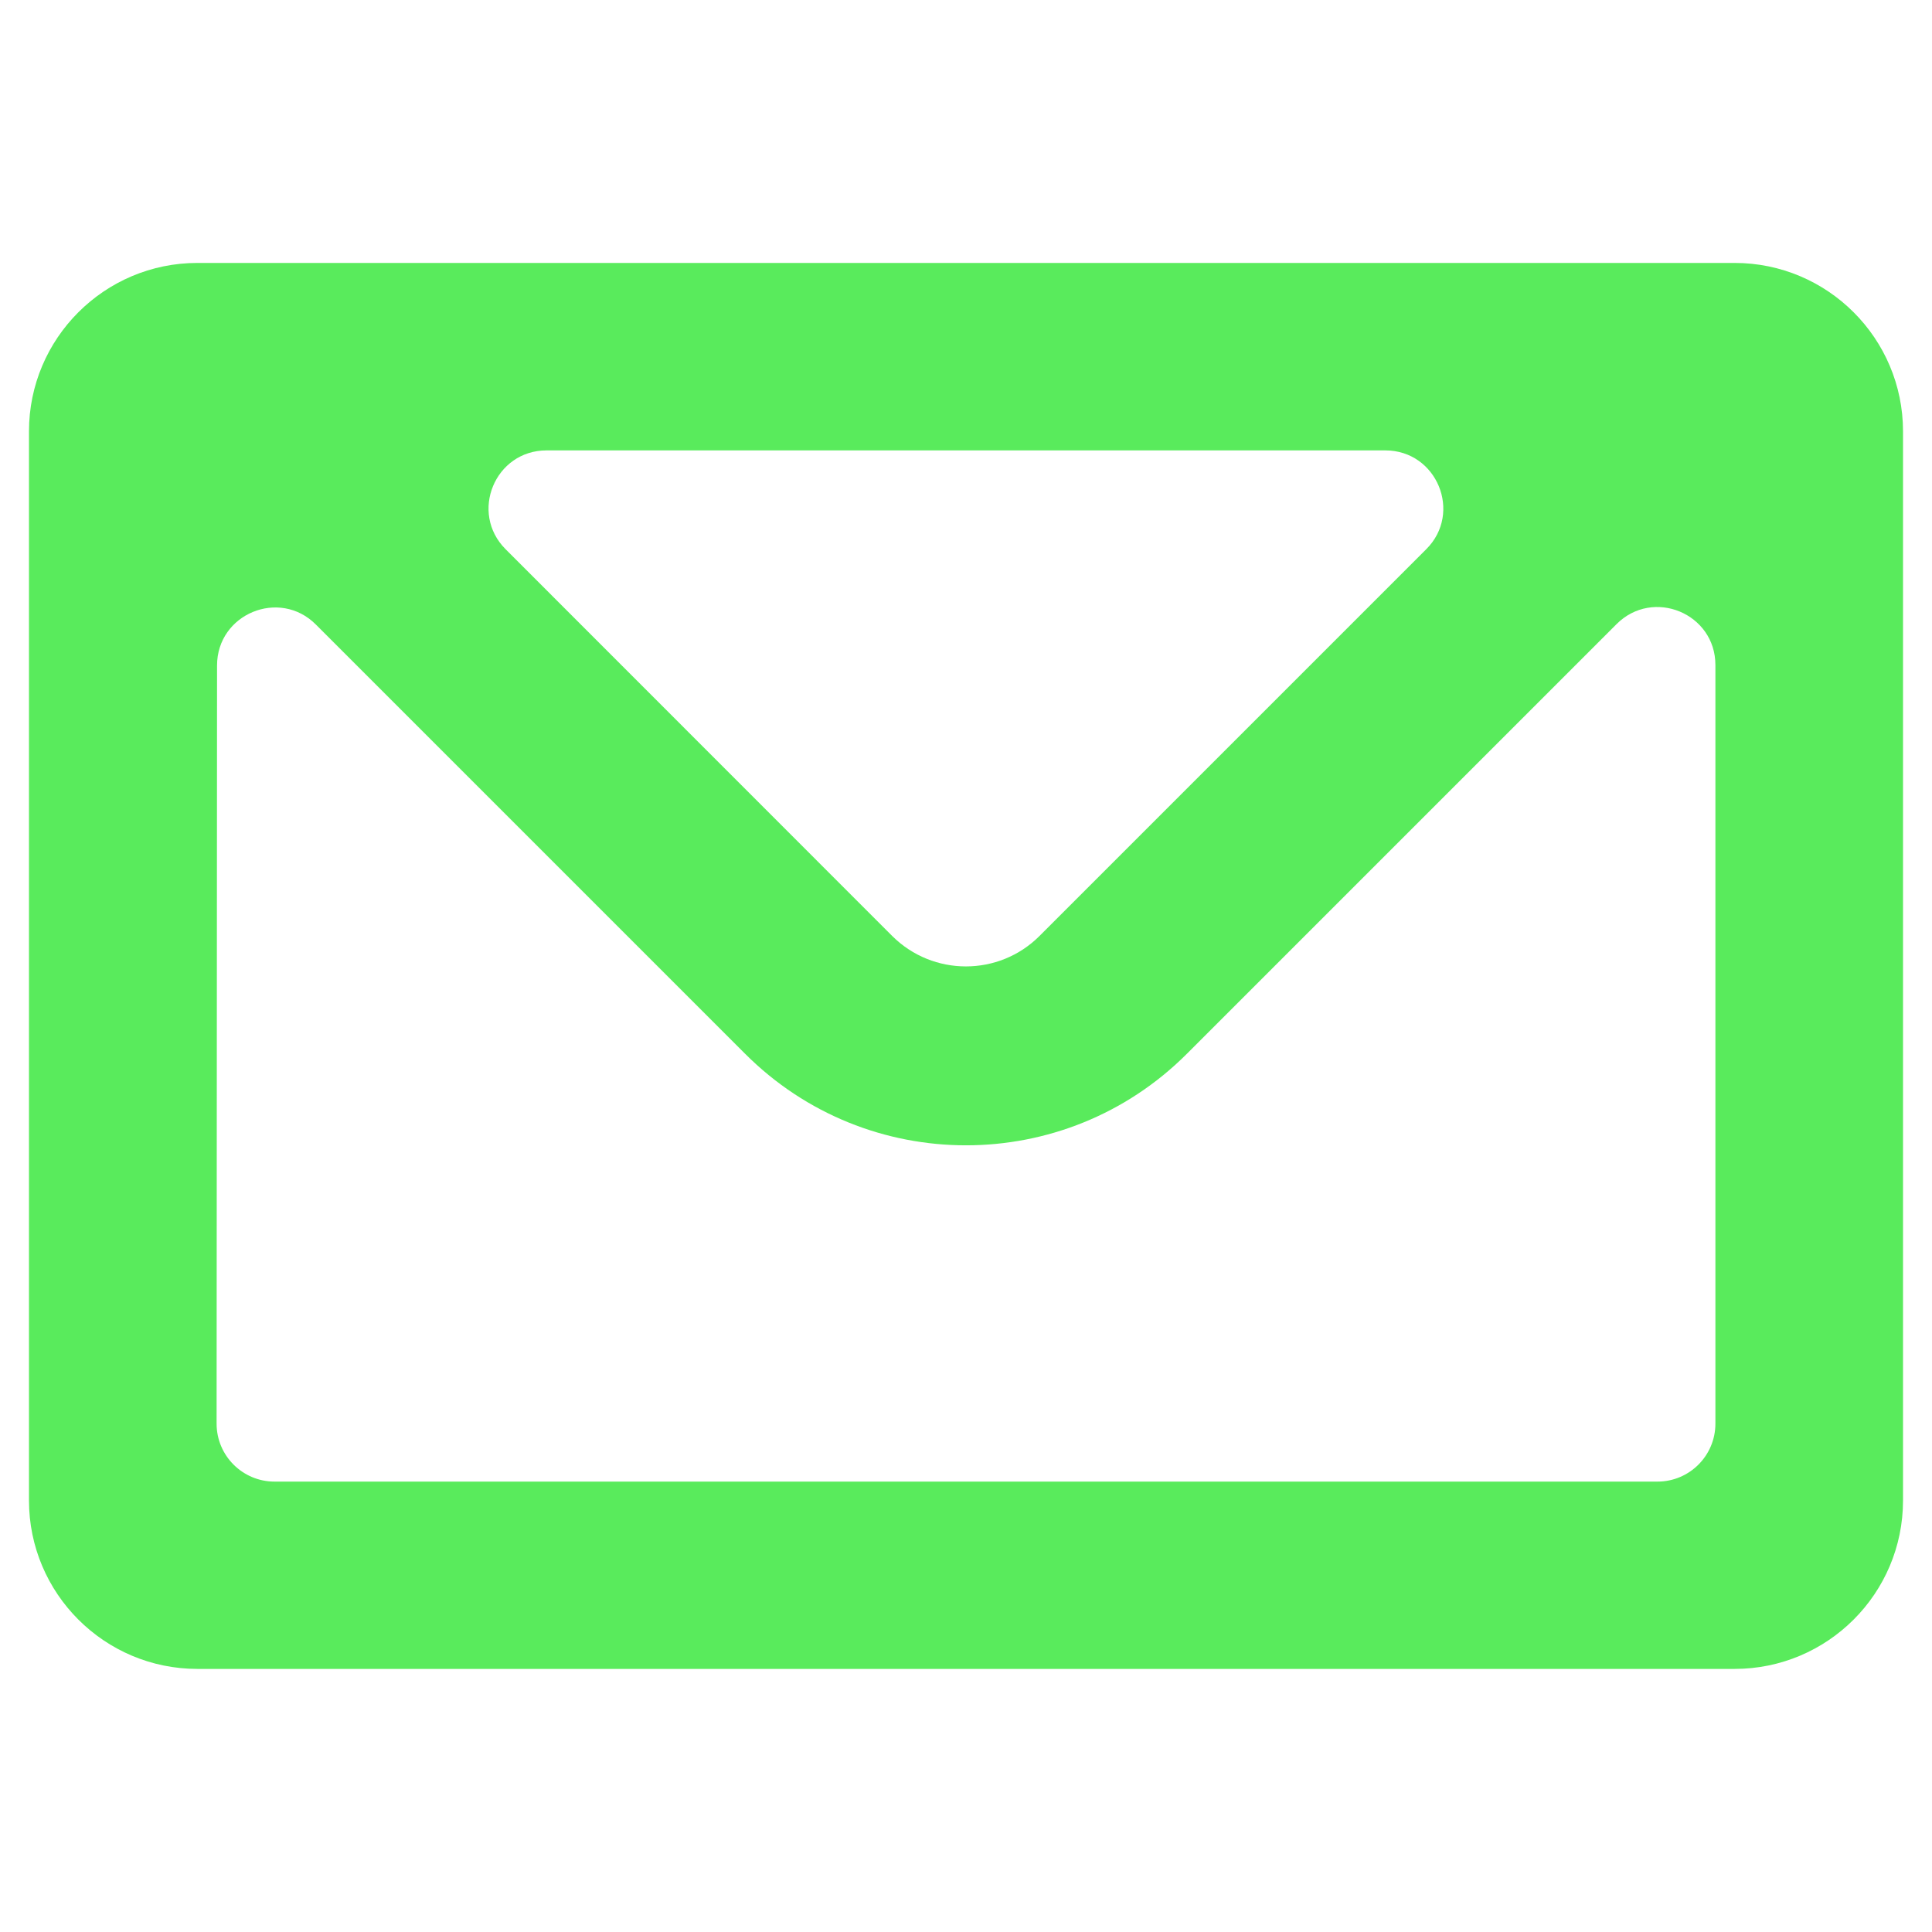 <?xml version="1.0" encoding="UTF-8"?>
<svg id="Layer_1" data-name="Layer 1" xmlns="http://www.w3.org/2000/svg" viewBox="0 0 128 128">
  <defs>
    <style>
      .cls-1 {
        fill: #59eb5c;
      }
    </style>
  </defs>
  <path class="cls-1" d="M1.92,28.58v70.83c0,6.16,5,11.16,11.16,11.16h101.84c6.16,0,11.16-5,11.16-11.16V28.58c0-6.16-5-11.16-11.16-11.16H13.08c-6.16,0-11.16,5-11.16,11.16ZM91.78,29.84c3.42,0,5.13,4.14,2.71,6.55l-25.62,25.62c-2.69,2.69-7.06,2.69-9.76,0l-25.61-25.62c-2.42-2.42-.71-6.55,2.71-6.55h55.56ZM14.38,44.09c0-3.42,4.14-5.13,6.55-2.71l28.44,28.44c8.08,8.08,21.18,8.08,29.26,0l28.47-28.47c2.42-2.42,6.55-.71,6.55,2.71v50.26c0,2.12-1.72,3.84-3.84,3.84H18.19c-2.12,0-3.84-1.72-3.84-3.84l.03-50.23Z"/>
</svg>